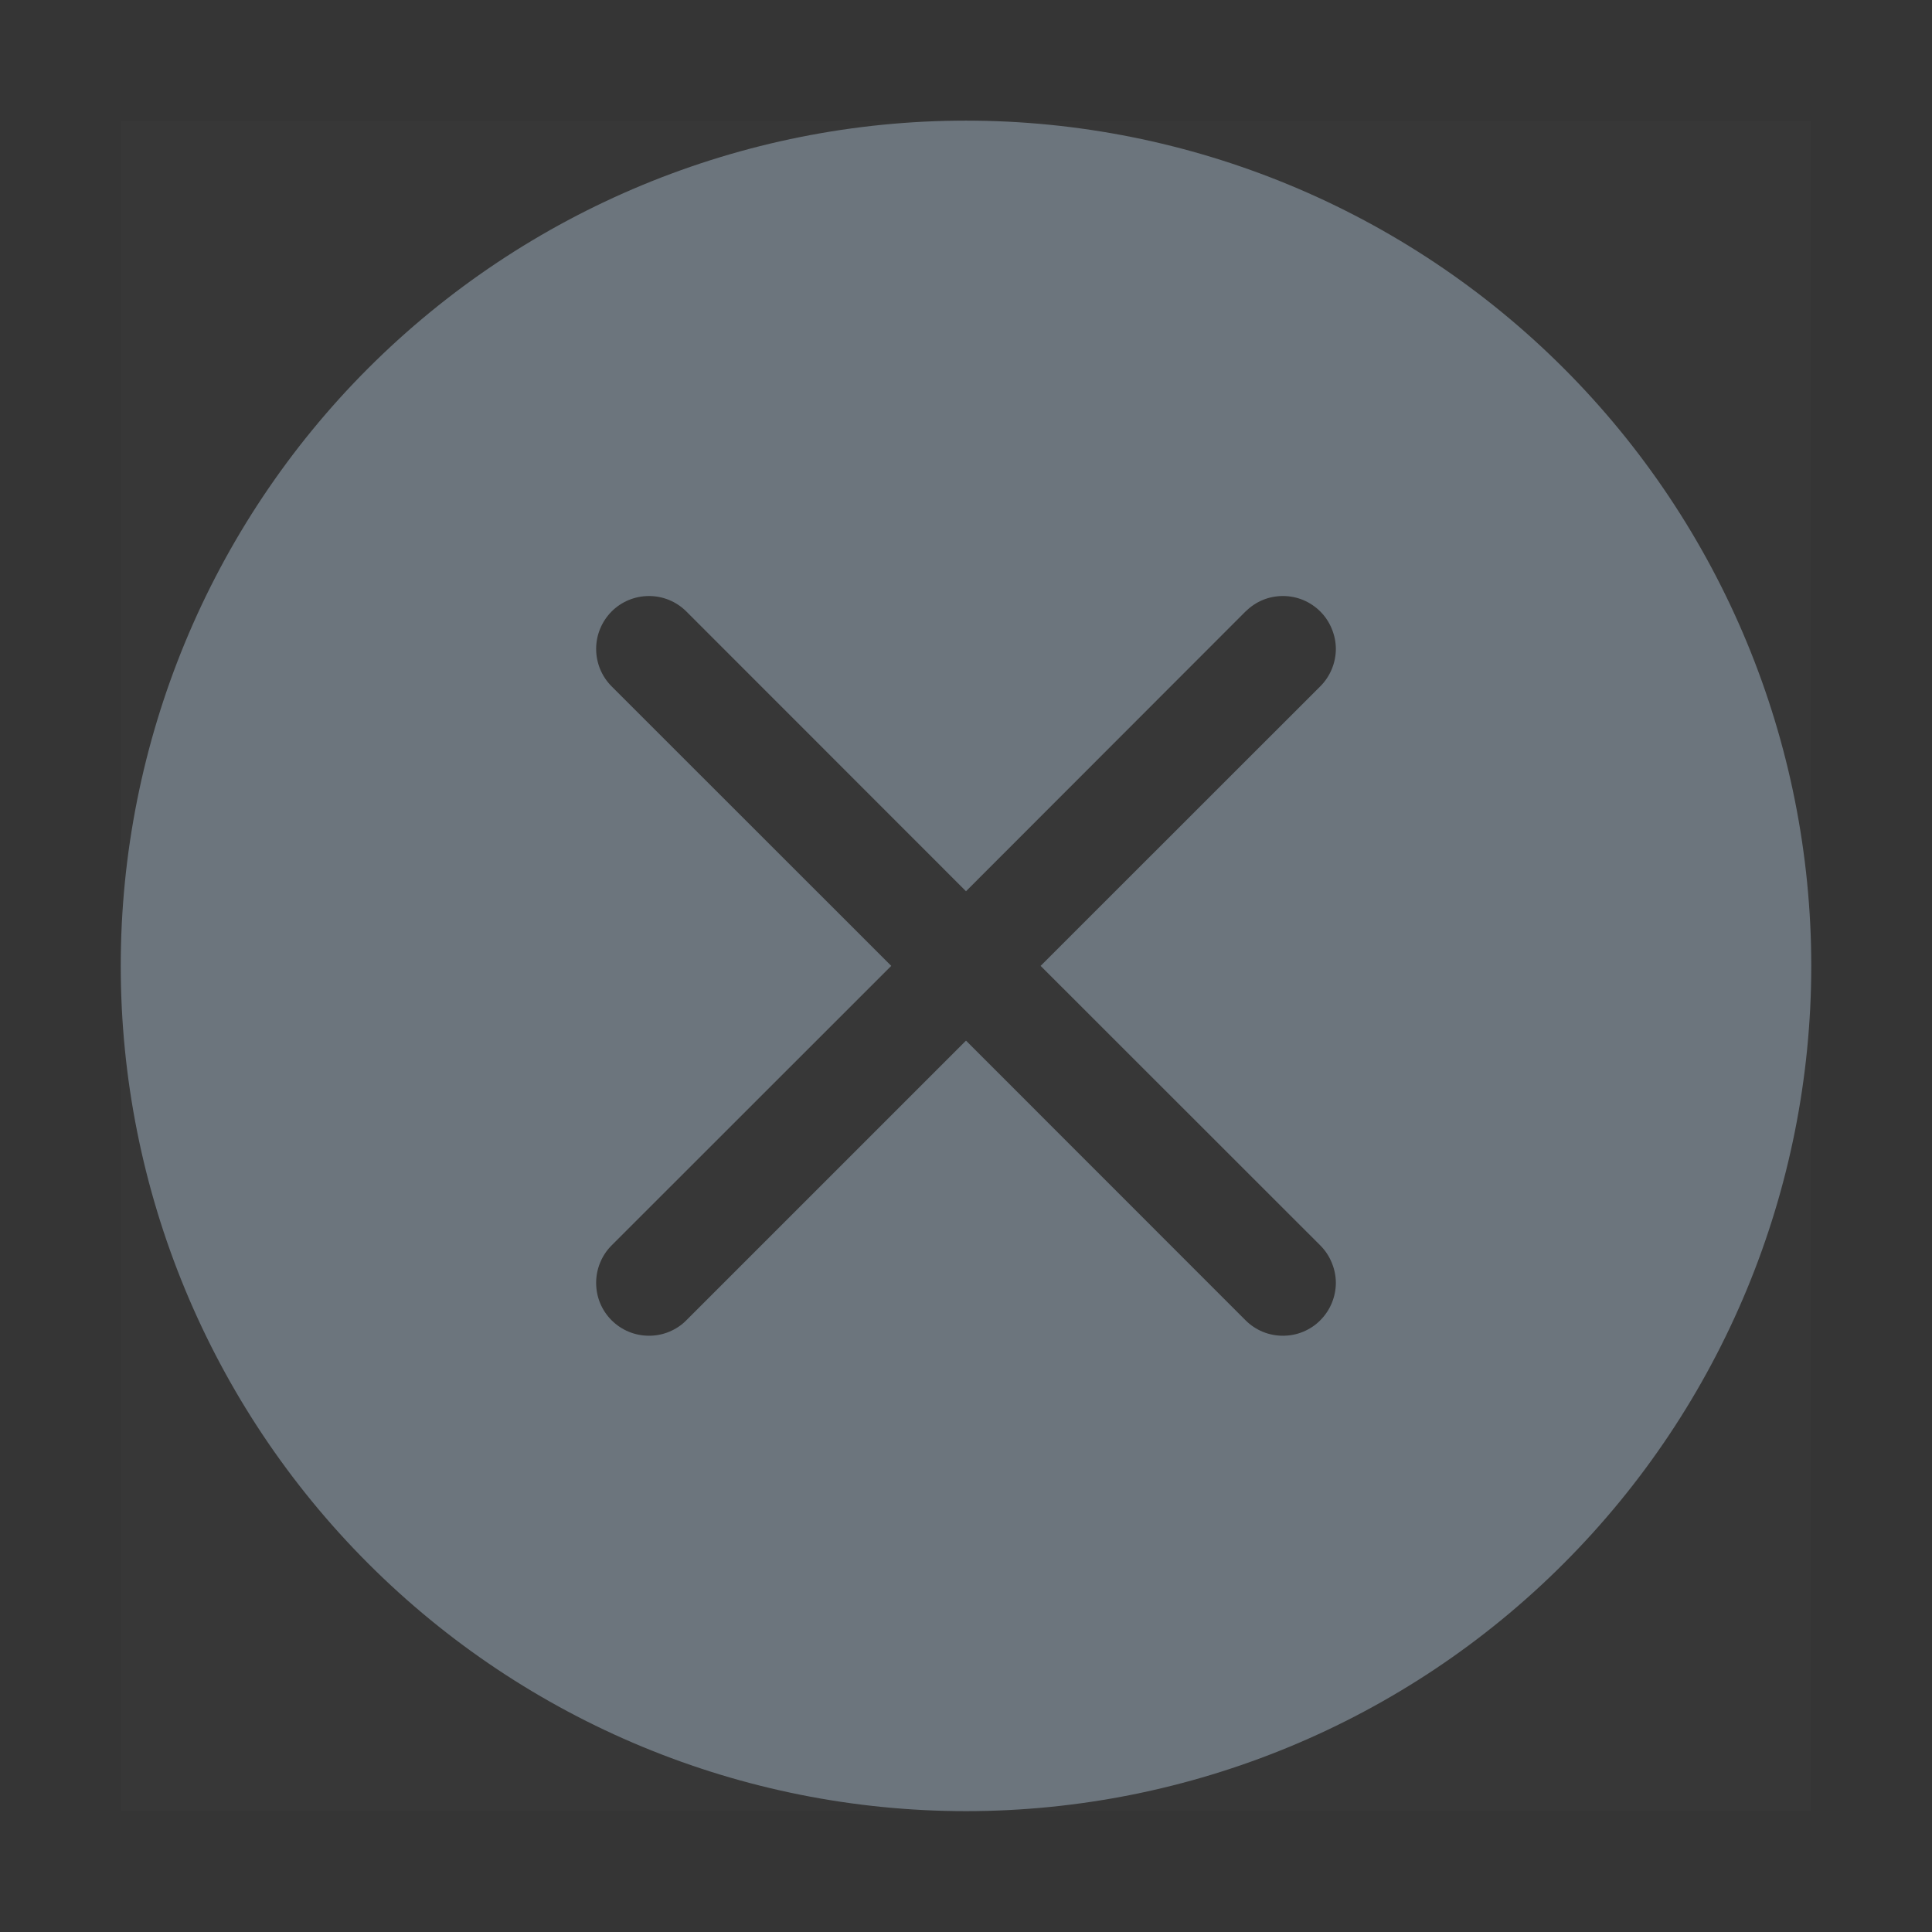 <svg width="16" height="16" viewBox="0 0 16 16" fill="none" xmlns="http://www.w3.org/2000/svg">
<rect x="0" y="0" width="16" height="16" fill="#333333" stroke="none"/>
<rect width="16" height="16" fill="white" fill-opacity="0.01"/>
<g clip-path="url(#clip0_170_878)">
<rect width="14" height="14" transform="translate(1 1)" fill="white" fill-opacity="0.01"/>
<g clip-path="url(#clip1_170_878)">
<path d="M15 7.999C15 9.856 14.262 11.636 12.949 12.949C11.637 14.262 9.856 14.999 8 14.999C6.143 14.999 4.363 14.262 3.05 12.949C1.737 11.636 1 9.856 1 7.999C1 6.143 1.737 4.362 3.05 3.049C4.363 1.737 6.143 0.999 8 0.999C9.856 0.999 11.637 1.737 12.949 3.049C14.262 4.362 15 6.143 15 7.999ZM5.684 5.064C5.602 4.982 5.491 4.936 5.375 4.936C5.258 4.936 5.147 4.982 5.065 5.064C4.983 5.147 4.937 5.258 4.937 5.374C4.937 5.49 4.983 5.602 5.065 5.684L7.381 7.999L5.065 10.314C5.024 10.355 4.992 10.403 4.97 10.457C4.948 10.51 4.937 10.567 4.937 10.624C4.937 10.682 4.948 10.739 4.97 10.792C4.992 10.845 5.024 10.893 5.065 10.934C5.147 11.016 5.258 11.062 5.375 11.062C5.432 11.062 5.489 11.051 5.542 11.029C5.595 11.007 5.644 10.975 5.684 10.934L8 8.618L10.315 10.934C10.356 10.975 10.404 11.007 10.457 11.029C10.51 11.051 10.567 11.062 10.625 11.062C10.682 11.062 10.739 11.051 10.792 11.029C10.845 11.007 10.894 10.975 10.934 10.934C10.975 10.893 11.007 10.845 11.029 10.792C11.051 10.739 11.063 10.682 11.063 10.624C11.063 10.567 11.051 10.51 11.029 10.457C11.007 10.403 10.975 10.355 10.934 10.314L8.618 7.999L10.934 5.684C10.975 5.643 11.007 5.595 11.029 5.542C11.051 5.489 11.063 5.432 11.063 5.374C11.063 5.317 11.051 5.26 11.029 5.207C11.007 5.153 10.975 5.105 10.934 5.064C10.894 5.024 10.845 4.991 10.792 4.969C10.739 4.947 10.682 4.936 10.625 4.936C10.567 4.936 10.51 4.947 10.457 4.969C10.404 4.991 10.356 5.024 10.315 5.064L8 7.381L5.684 5.064Z" fill="#6C757D"/>
</g>
</g>
<defs>
<clipPath id="clip0_170_878">
<rect width="14" height="14" fill="white" transform="translate(1 1)"/>
</clipPath>
<clipPath id="clip1_170_878">
<rect width="14" height="14" fill="white" transform="translate(1 1)"/>
</clipPath>
</defs>
</svg>

